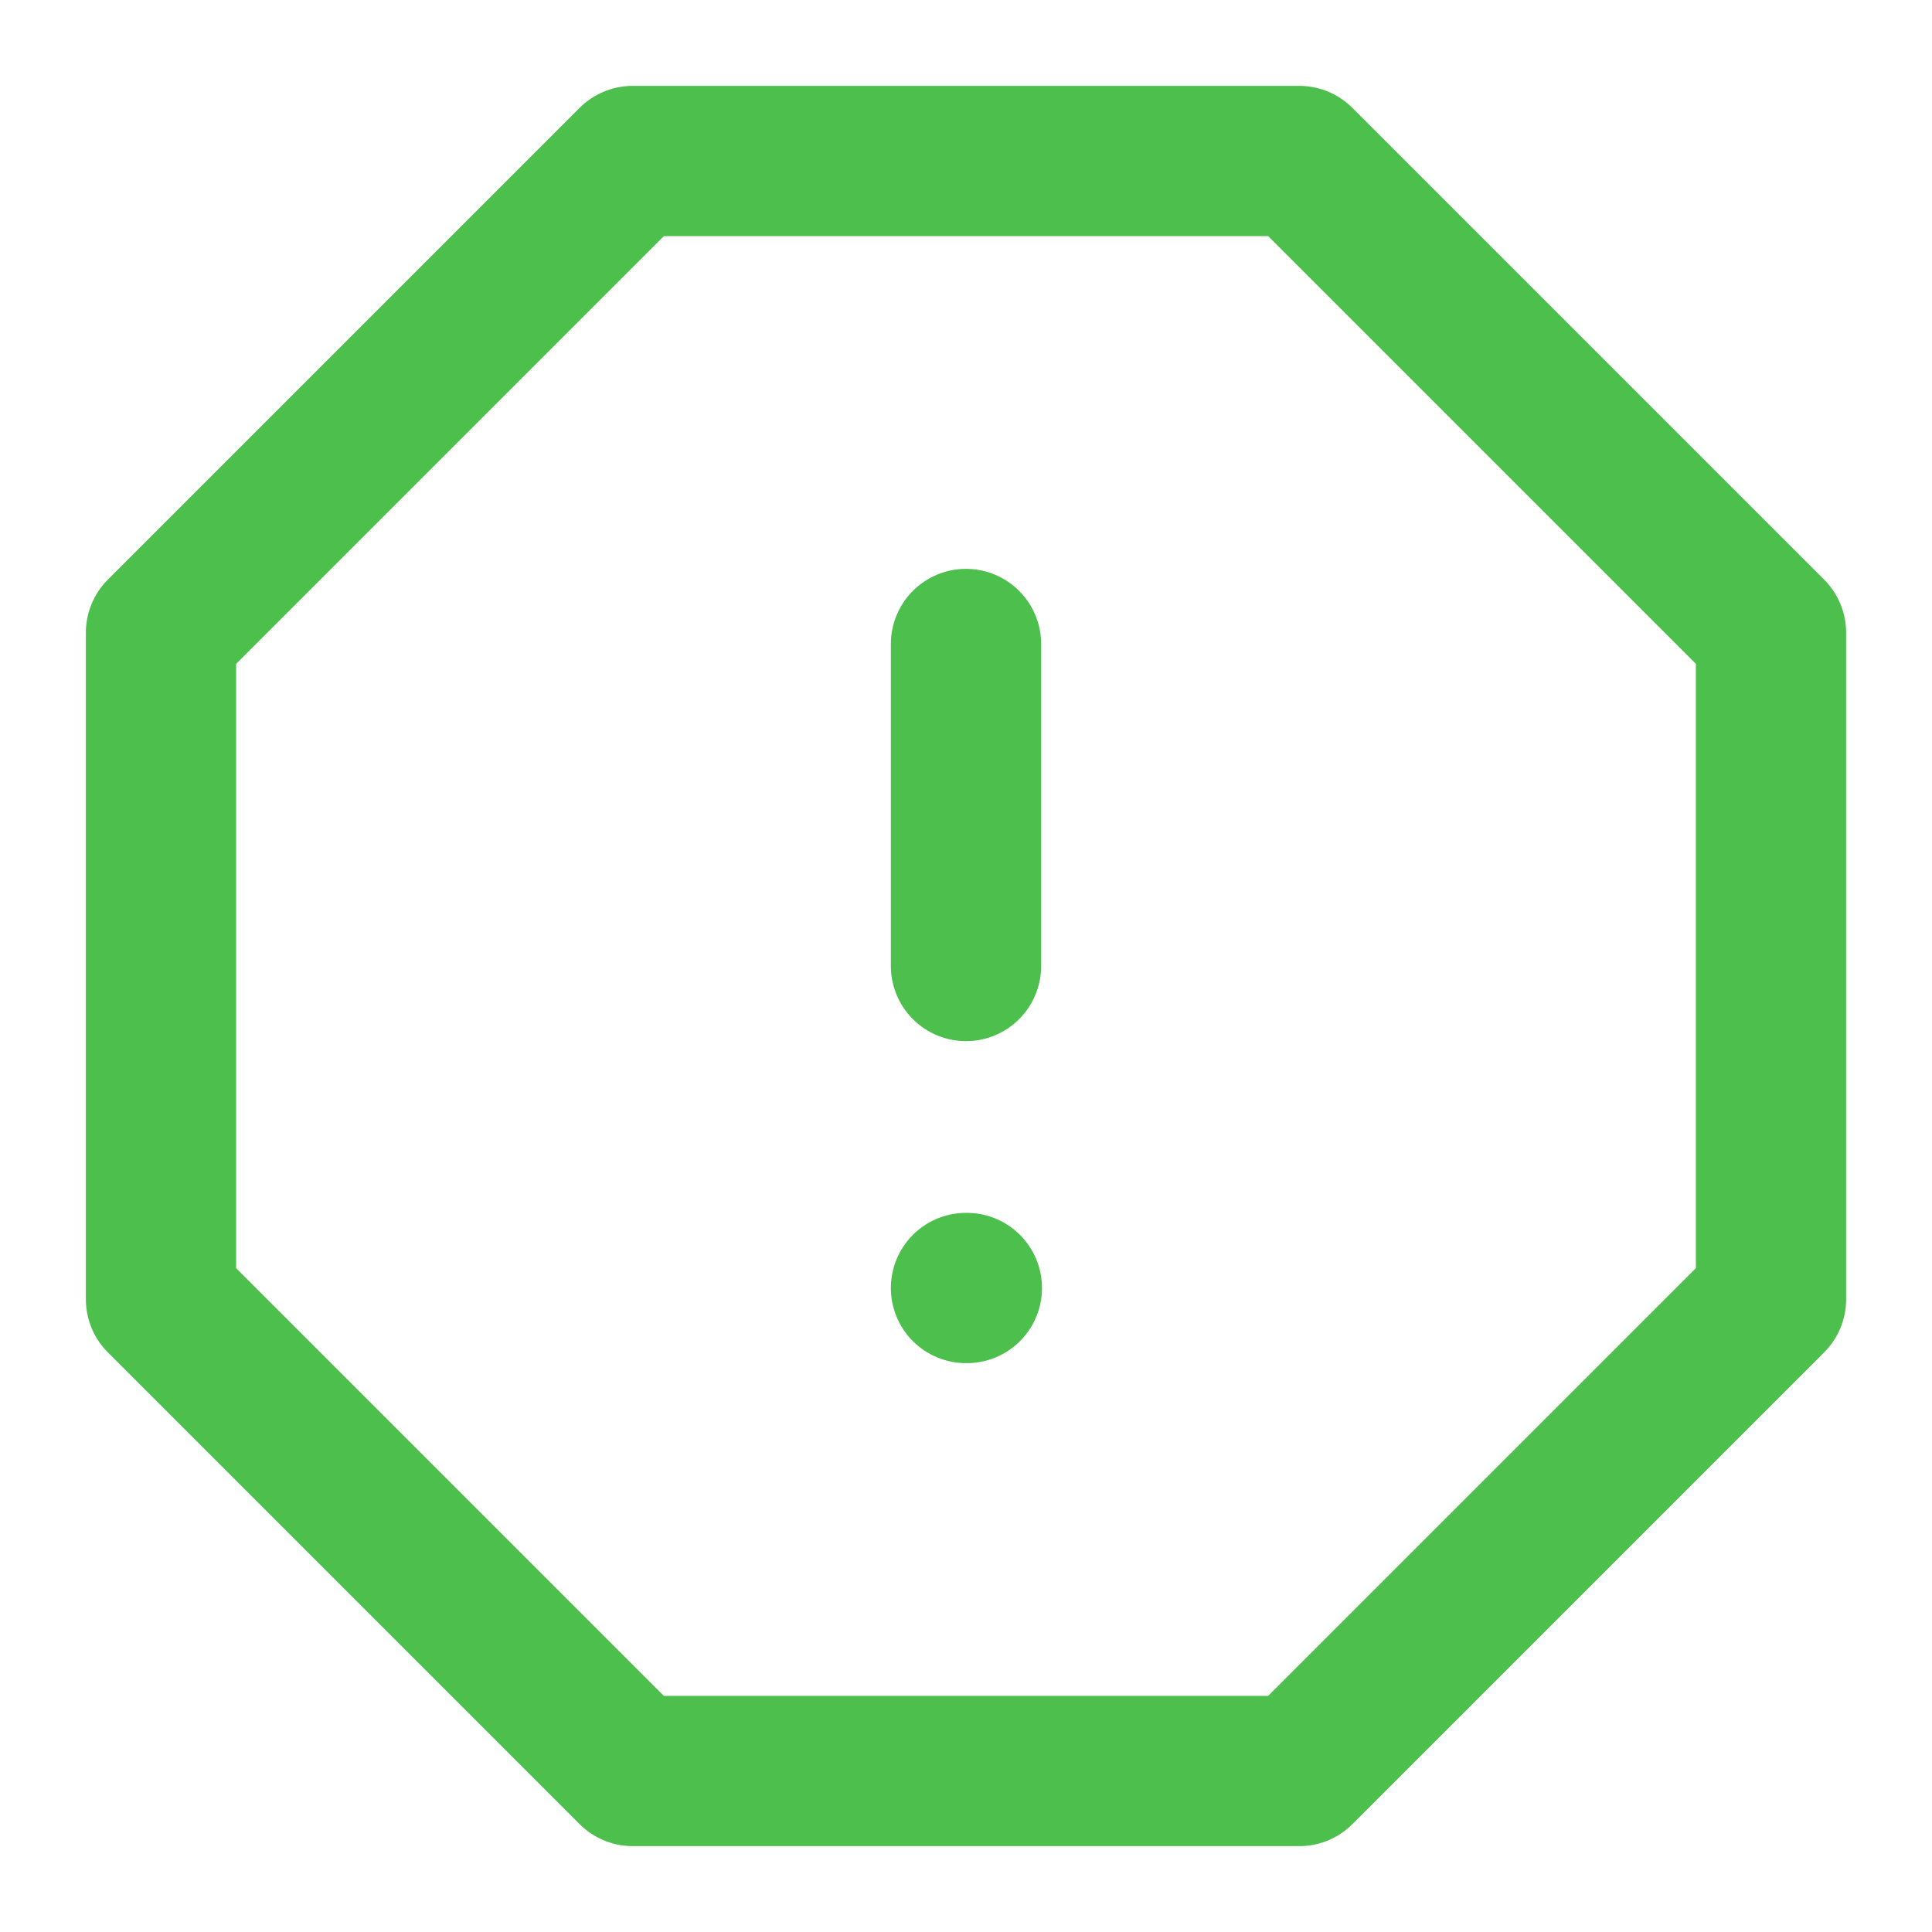 <svg width="18" height="18" viewBox="0 0 18 18" fill="none" xmlns="http://www.w3.org/2000/svg">
<path d="M5.895 1.5H12.105L16.5 5.895V12.105L12.105 16.5H5.895L1.5 12.105V5.895L5.895 1.5Z" stroke="#4CBF4C" stroke-width="1.4" stroke-linecap="round" stroke-linejoin="round"/>
<path d="M9 6V9" stroke="#4CBF4C" stroke-width="1.4" stroke-linecap="round" stroke-linejoin="round"/>
<path d="M9 12H9.008" stroke="#4CBF4C" stroke-width="1.4" stroke-linecap="round" stroke-linejoin="round"/>
</svg>
